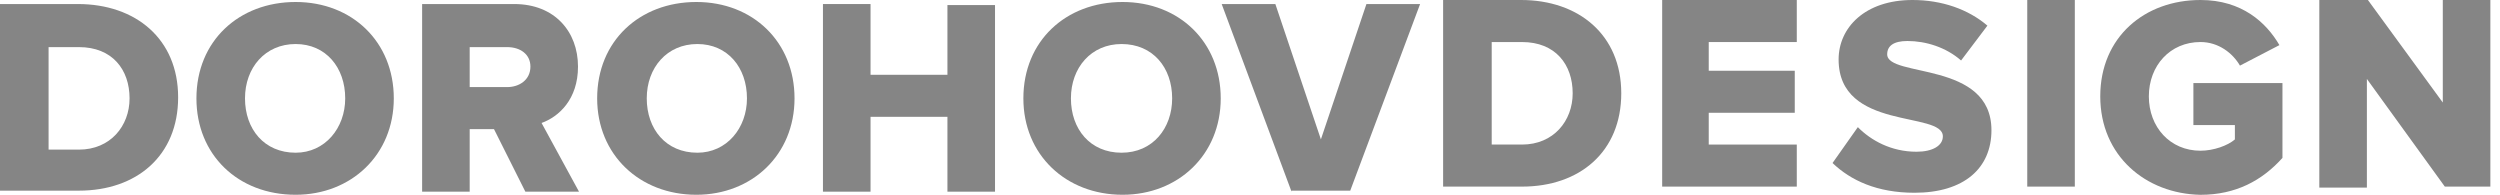 <svg width="154" height="12" viewBox="0 0 154 12" fill="none" xmlns="http://www.w3.org/2000/svg">
<path d="M0 11.807V0.249H4.801C8.355 0.249 10.973 2.396 10.973 5.996C10.973 9.596 8.417 11.744 4.863 11.744H0V11.807ZM7.981 6.06C7.981 4.291 6.921 2.902 4.863 2.902H2.993V9.217H4.863C6.796 9.217 7.981 7.765 7.981 6.06Z" fill="#858585"/>
<path d="M12.1 6.06C12.1 2.523 14.718 0.123 18.21 0.123C21.701 0.123 24.258 2.586 24.258 6.06C24.258 9.534 21.639 11.997 18.21 11.997C14.656 11.997 12.1 9.534 12.1 6.06ZM21.265 6.06C21.265 4.165 20.08 2.712 18.21 2.712C16.339 2.712 15.092 4.165 15.092 6.06C15.092 7.955 16.277 9.407 18.21 9.407C20.018 9.407 21.265 7.892 21.265 6.06Z" fill="#858585"/>
<path d="M32.362 11.807L30.43 7.954H28.933V11.807H26.003V0.249H31.677C34.171 0.249 35.605 1.954 35.605 4.102C35.605 6.123 34.42 7.196 33.36 7.575L35.667 11.807H32.362ZM32.674 4.102C32.674 3.344 32.051 2.902 31.24 2.902H28.933V5.365H31.24C31.988 5.365 32.674 4.923 32.674 4.102Z" fill="#858585"/>
<path d="M36.785 6.06C36.785 2.523 39.403 0.123 42.895 0.123C46.387 0.123 48.943 2.586 48.943 6.06C48.943 9.534 46.324 11.997 42.895 11.997C39.403 11.997 36.785 9.534 36.785 6.06ZM46.013 6.06C46.013 4.165 44.828 2.712 42.957 2.712C41.087 2.712 39.84 4.165 39.84 6.06C39.84 7.955 41.024 9.407 42.957 9.407C44.765 9.407 46.013 7.892 46.013 6.06Z" fill="#858585"/>
<path d="M58.362 11.807V7.196H53.625V11.807H50.694V0.249H53.625V4.607H58.362V0.312H61.293V11.807H58.362Z" fill="#858585"/>
<path d="M63.04 6.06C63.04 2.523 65.657 0.123 69.149 0.123C72.641 0.123 75.197 2.586 75.197 6.06C75.197 9.534 72.578 11.997 69.149 11.997C65.657 11.997 63.04 9.534 63.04 6.06ZM72.205 6.06C72.205 4.165 71.019 2.712 69.088 2.712C67.217 2.712 65.969 4.165 65.969 6.06C65.969 7.955 67.154 9.407 69.088 9.407C71.019 9.407 72.205 7.892 72.205 6.06Z" fill="#858585"/>
<path d="M79.559 11.807L75.256 0.249H78.562L81.367 8.586L84.172 0.249H87.478L83.175 11.744H79.559V11.807Z" fill="#858585"/>
<path d="M88.896 11.495V0H93.697C97.251 0 99.87 2.147 99.87 5.747C99.87 9.348 97.313 11.495 93.759 11.495H88.896ZM96.877 5.747C96.877 3.979 95.817 2.59 93.759 2.59H91.889V8.905H93.759C95.692 8.905 96.877 7.453 96.877 5.747Z" fill="#858585"/>
<path d="M102.39 11.495V0H110.682V2.59H105.258V4.358H110.557V6.947H105.258V8.905H110.682V11.495H102.39Z" fill="#858585"/>
<path d="M150.601 11.495L145.8 4.863V11.558H142.87V0H145.863L150.476 6.316V0H153.406V11.495H150.601Z" fill="#858585"/>
<path d="M129.376 5.937C129.376 2.273 132.12 0 135.549 0C138.105 0 139.602 1.389 140.412 2.779L137.981 4.042C137.544 3.284 136.671 2.589 135.549 2.589C133.679 2.589 132.369 4.042 132.369 5.937C132.369 7.831 133.679 9.284 135.549 9.284C136.359 9.284 137.232 8.968 137.669 8.589V7.705H135.113V5.116H140.599V9.727C139.352 11.116 137.731 12 135.549 12C132.182 11.937 129.376 9.6 129.376 5.937Z" fill="#858585"/>
<path d="M124.879 11.495V0H127.809V11.495H124.879Z" fill="#858585"/>
<path d="M112.884 10.042L114.443 7.832C115.254 8.653 116.5 9.347 118.059 9.347C119.057 9.347 119.68 8.969 119.68 8.4C119.68 6.821 113.258 8.084 113.258 3.663C113.258 1.705 114.879 0 117.81 0C119.618 0 121.239 0.568 122.424 1.579L120.803 3.726C119.867 2.905 118.62 2.526 117.498 2.526C116.625 2.526 116.251 2.842 116.251 3.347C116.251 4.8 122.673 3.726 122.673 8.021C122.673 10.358 120.99 11.874 117.935 11.874C115.628 11.874 114.007 11.116 112.884 10.042Z" fill="#858585"/>
</svg>
